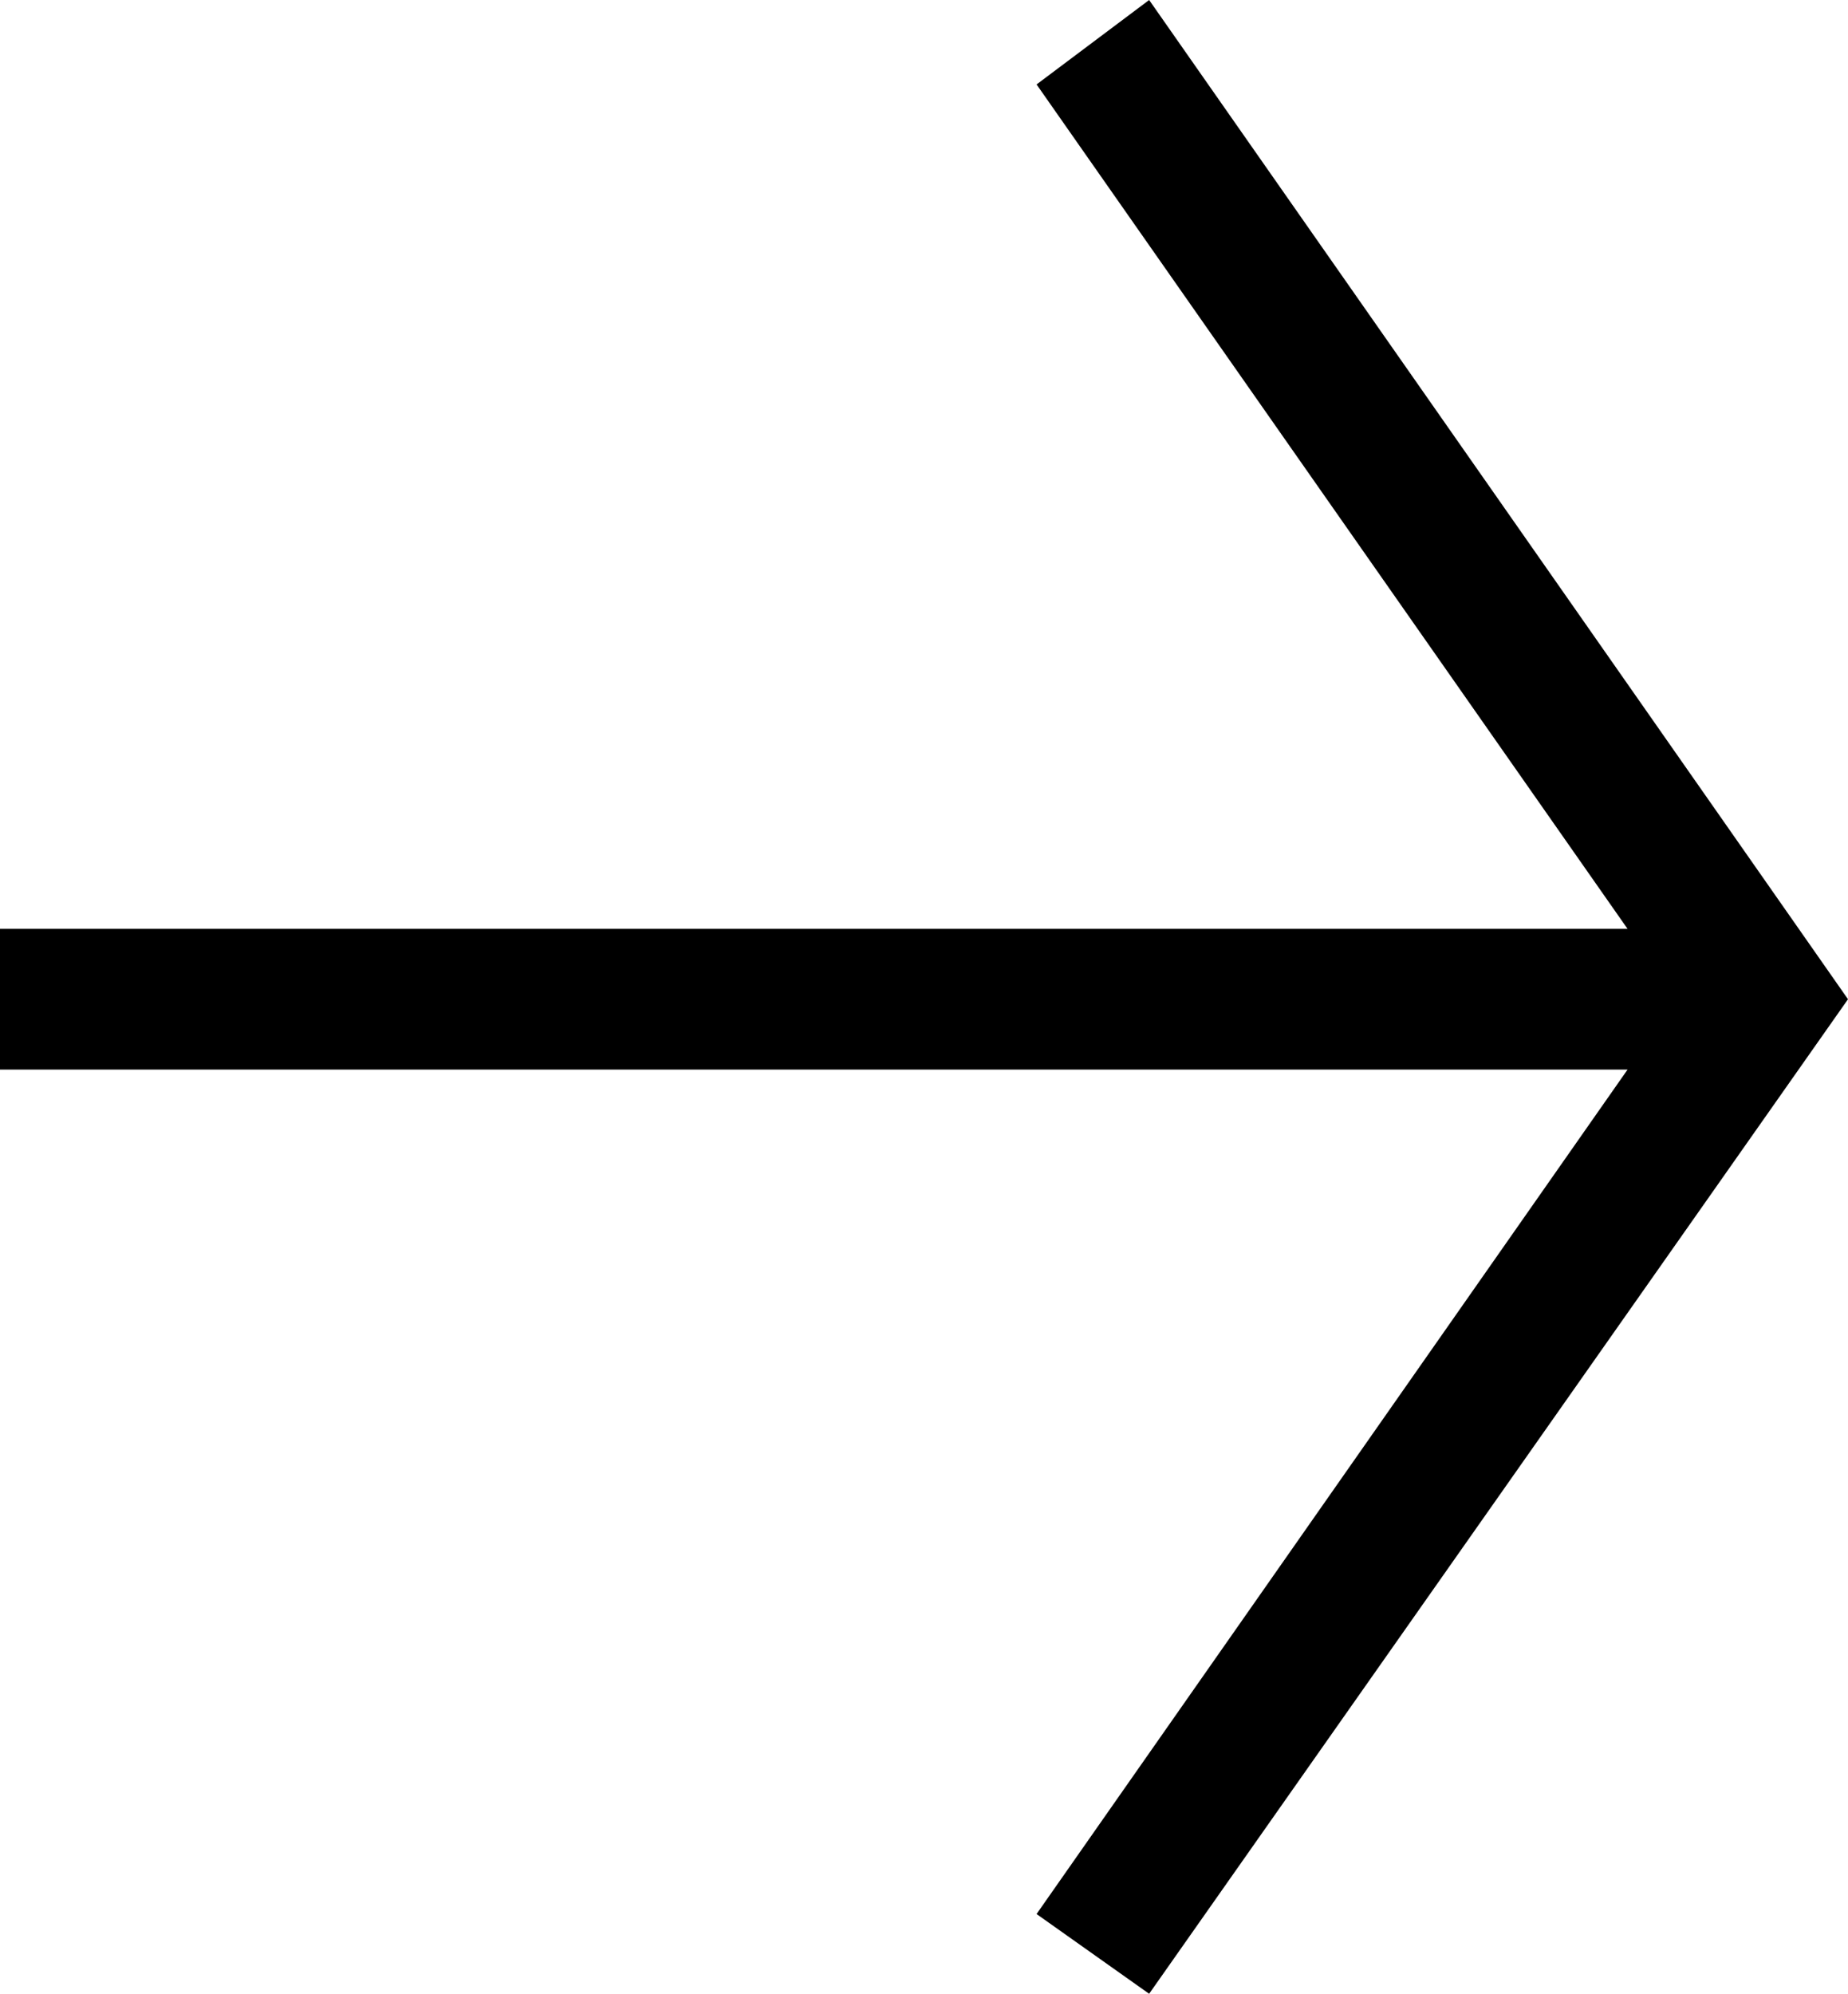 <?xml version="1.0" encoding="UTF-8"?>
<svg id="Layer_1" xmlns="http://www.w3.org/2000/svg" version="1.1" viewBox="0 0 39.4 42.5">
  <!-- Generator: Adobe Illustrator 29.7.1, SVG Export Plug-In . SVG Version: 2.1.1 Build 8)  -->
  <polygon points="0 22.8 34.7 22.8 22.1 40.8 24.5 42.5 39.4 21.3 24.5 0 22.1 1.8 34.7 19.8 0 19.8 0 22.8"/>
</svg>